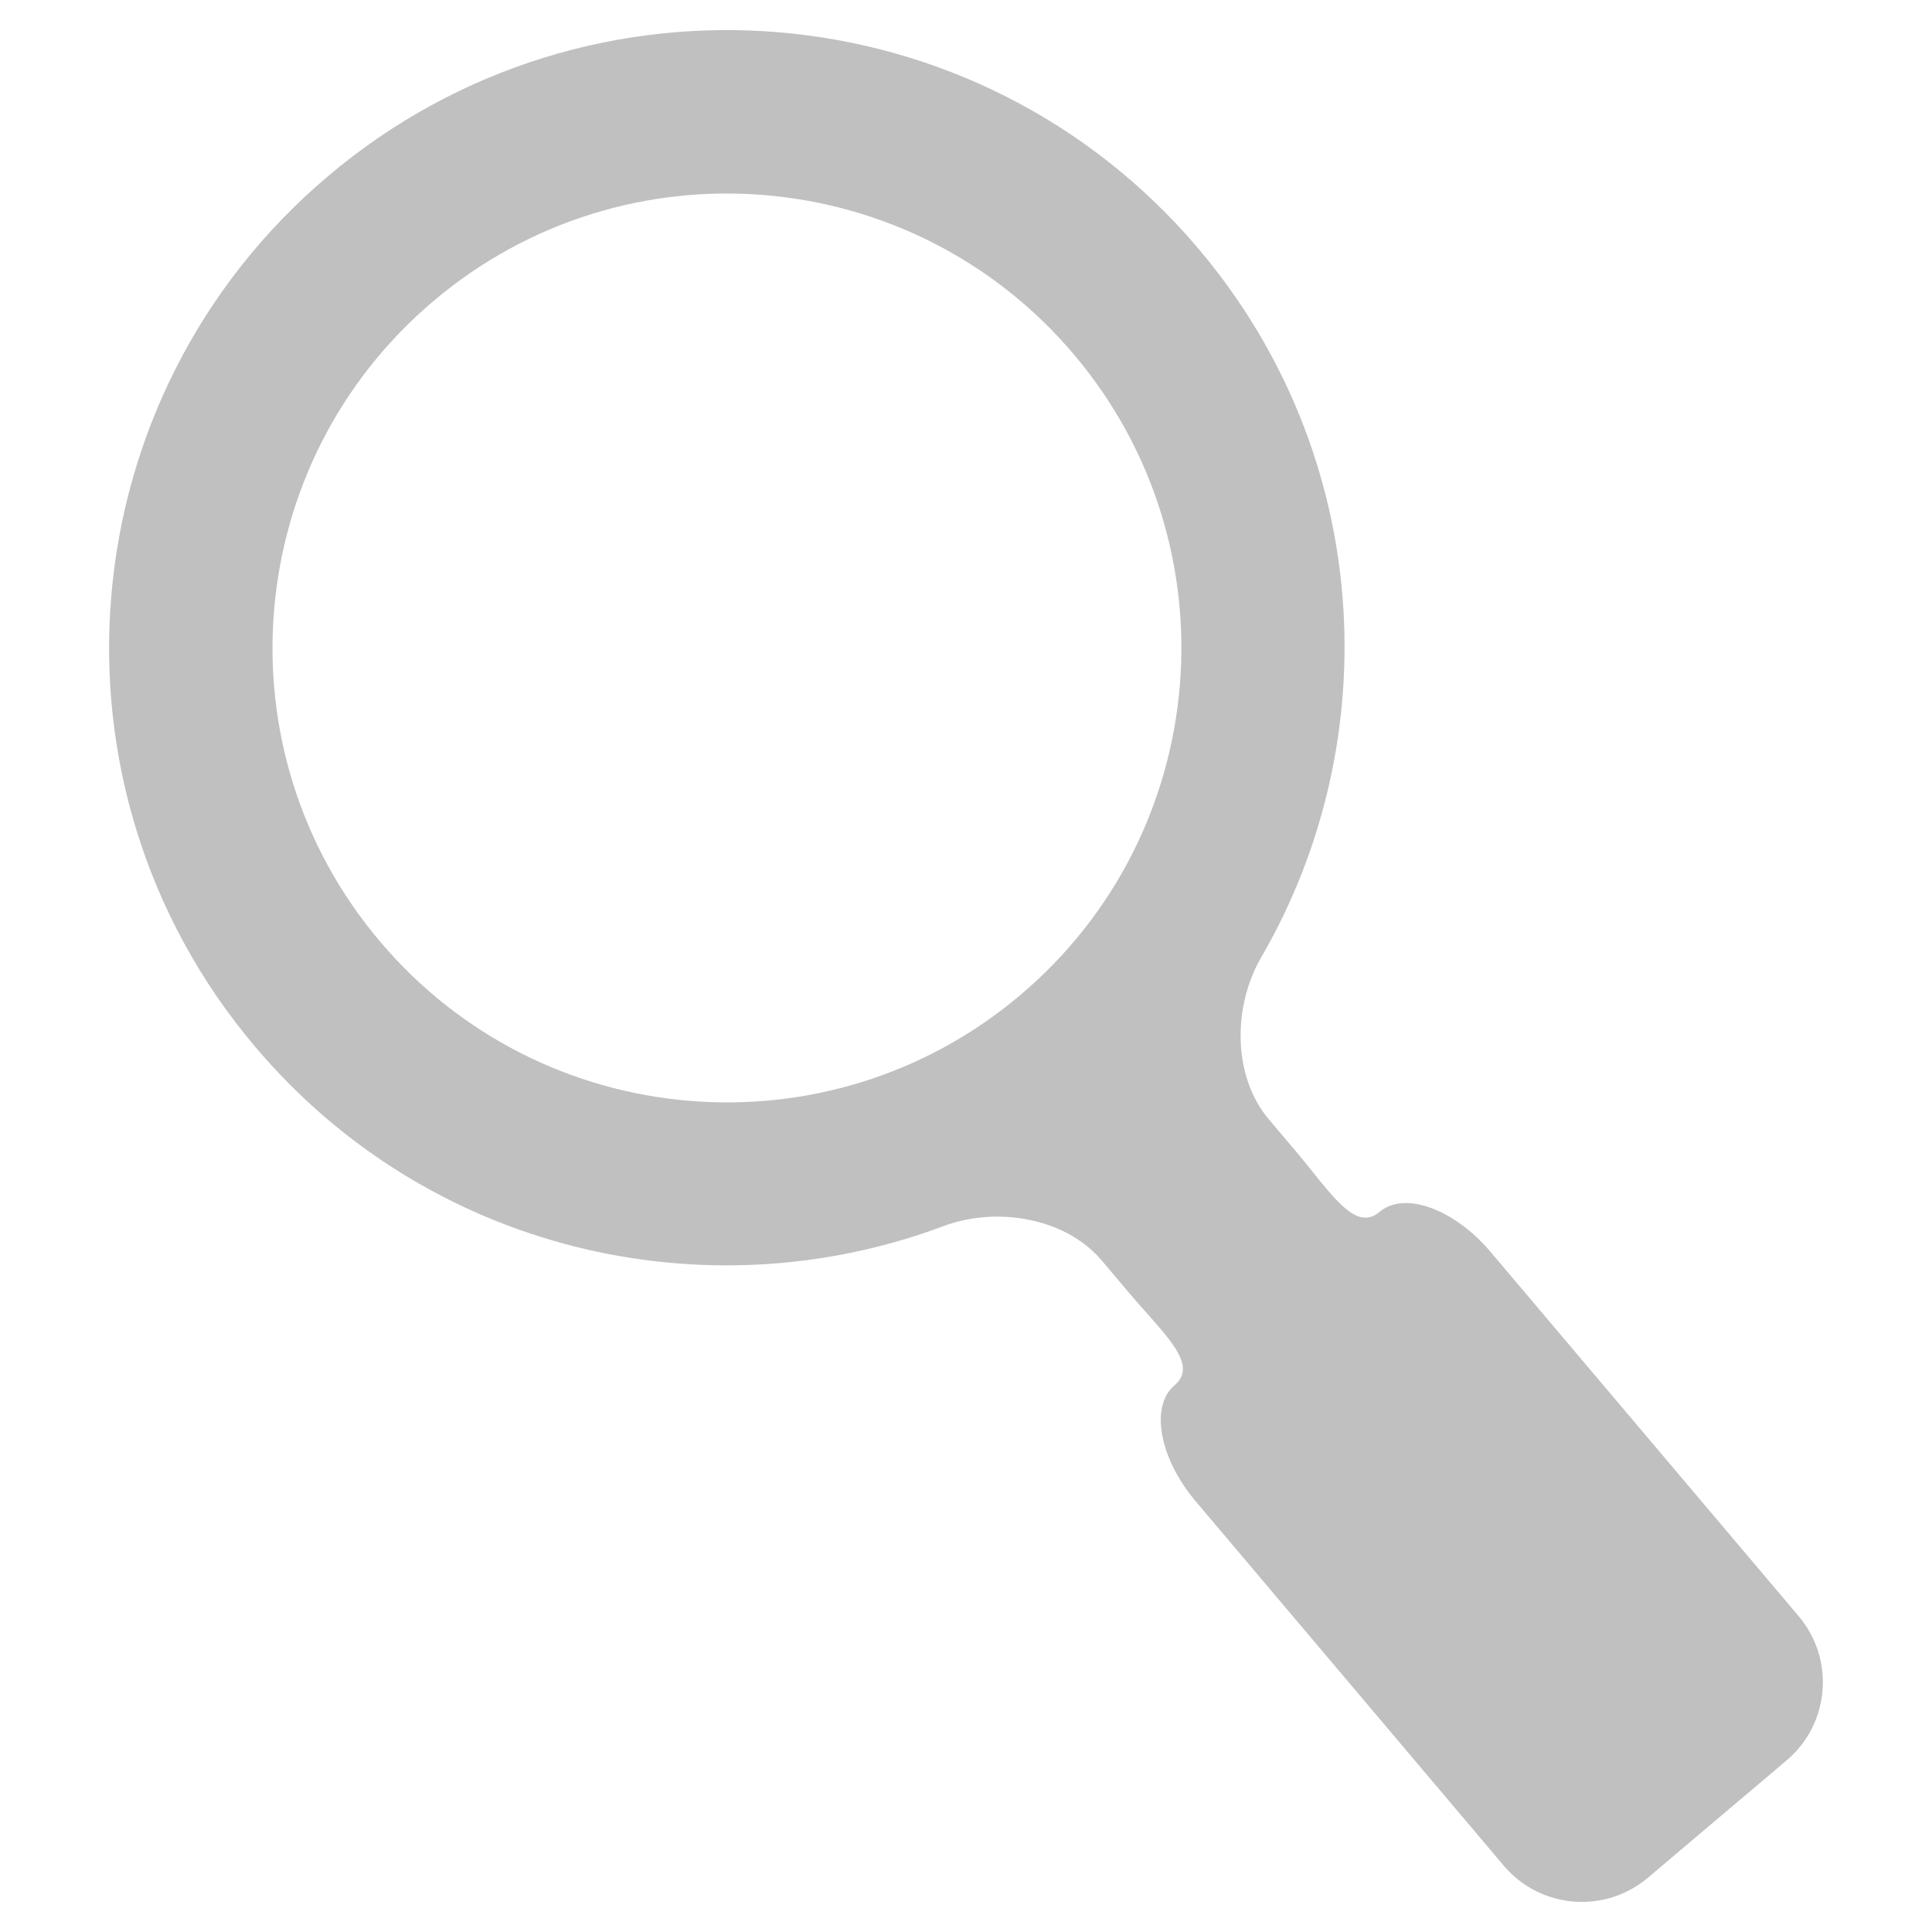 <svg version="1.1" xmlns="http://www.w3.org/2000/svg" x="0px" y="0px" width="48px" height="48px">
<path fill="#c0c0c0" d="M6.34,26.007c4.302,5.089,11.2,6.667,17.099,4.456c1.314-0.492,3.026-0.217,3.934,0.854l0.641,0.76 c0.905,1.071,1.787,1.814,1.169,2.338c-0.616,0.521-0.382,1.813,0.523,2.884l7.654,9.053c0.906,1.071,2.509,1.206,3.581,0.3 l3.448-2.917c1.07-0.904,1.205-2.508,0.3-3.58l-7.655-9.051c-0.907-1.071-2.141-1.519-2.759-0.995 c-0.616,0.522-1.206-0.47-2.11-1.542l-0.642-0.758c-0.905-1.071-0.894-2.807-0.19-4.021c3.163-5.45,2.751-12.514-1.552-17.602 C24.308-0.287,14.623-1.097,8.149,4.377C1.675,9.851,0.866,19.537,6.34,26.007z M25.353,24.719 C20.59,28.746,13.467,28.15,9.44,23.39c-4.027-4.762-3.431-11.886,1.331-15.912c4.761-4.027,11.885-3.431,15.911,1.33 C30.708,13.57,30.112,20.693,25.353,24.719z"/>
</svg>